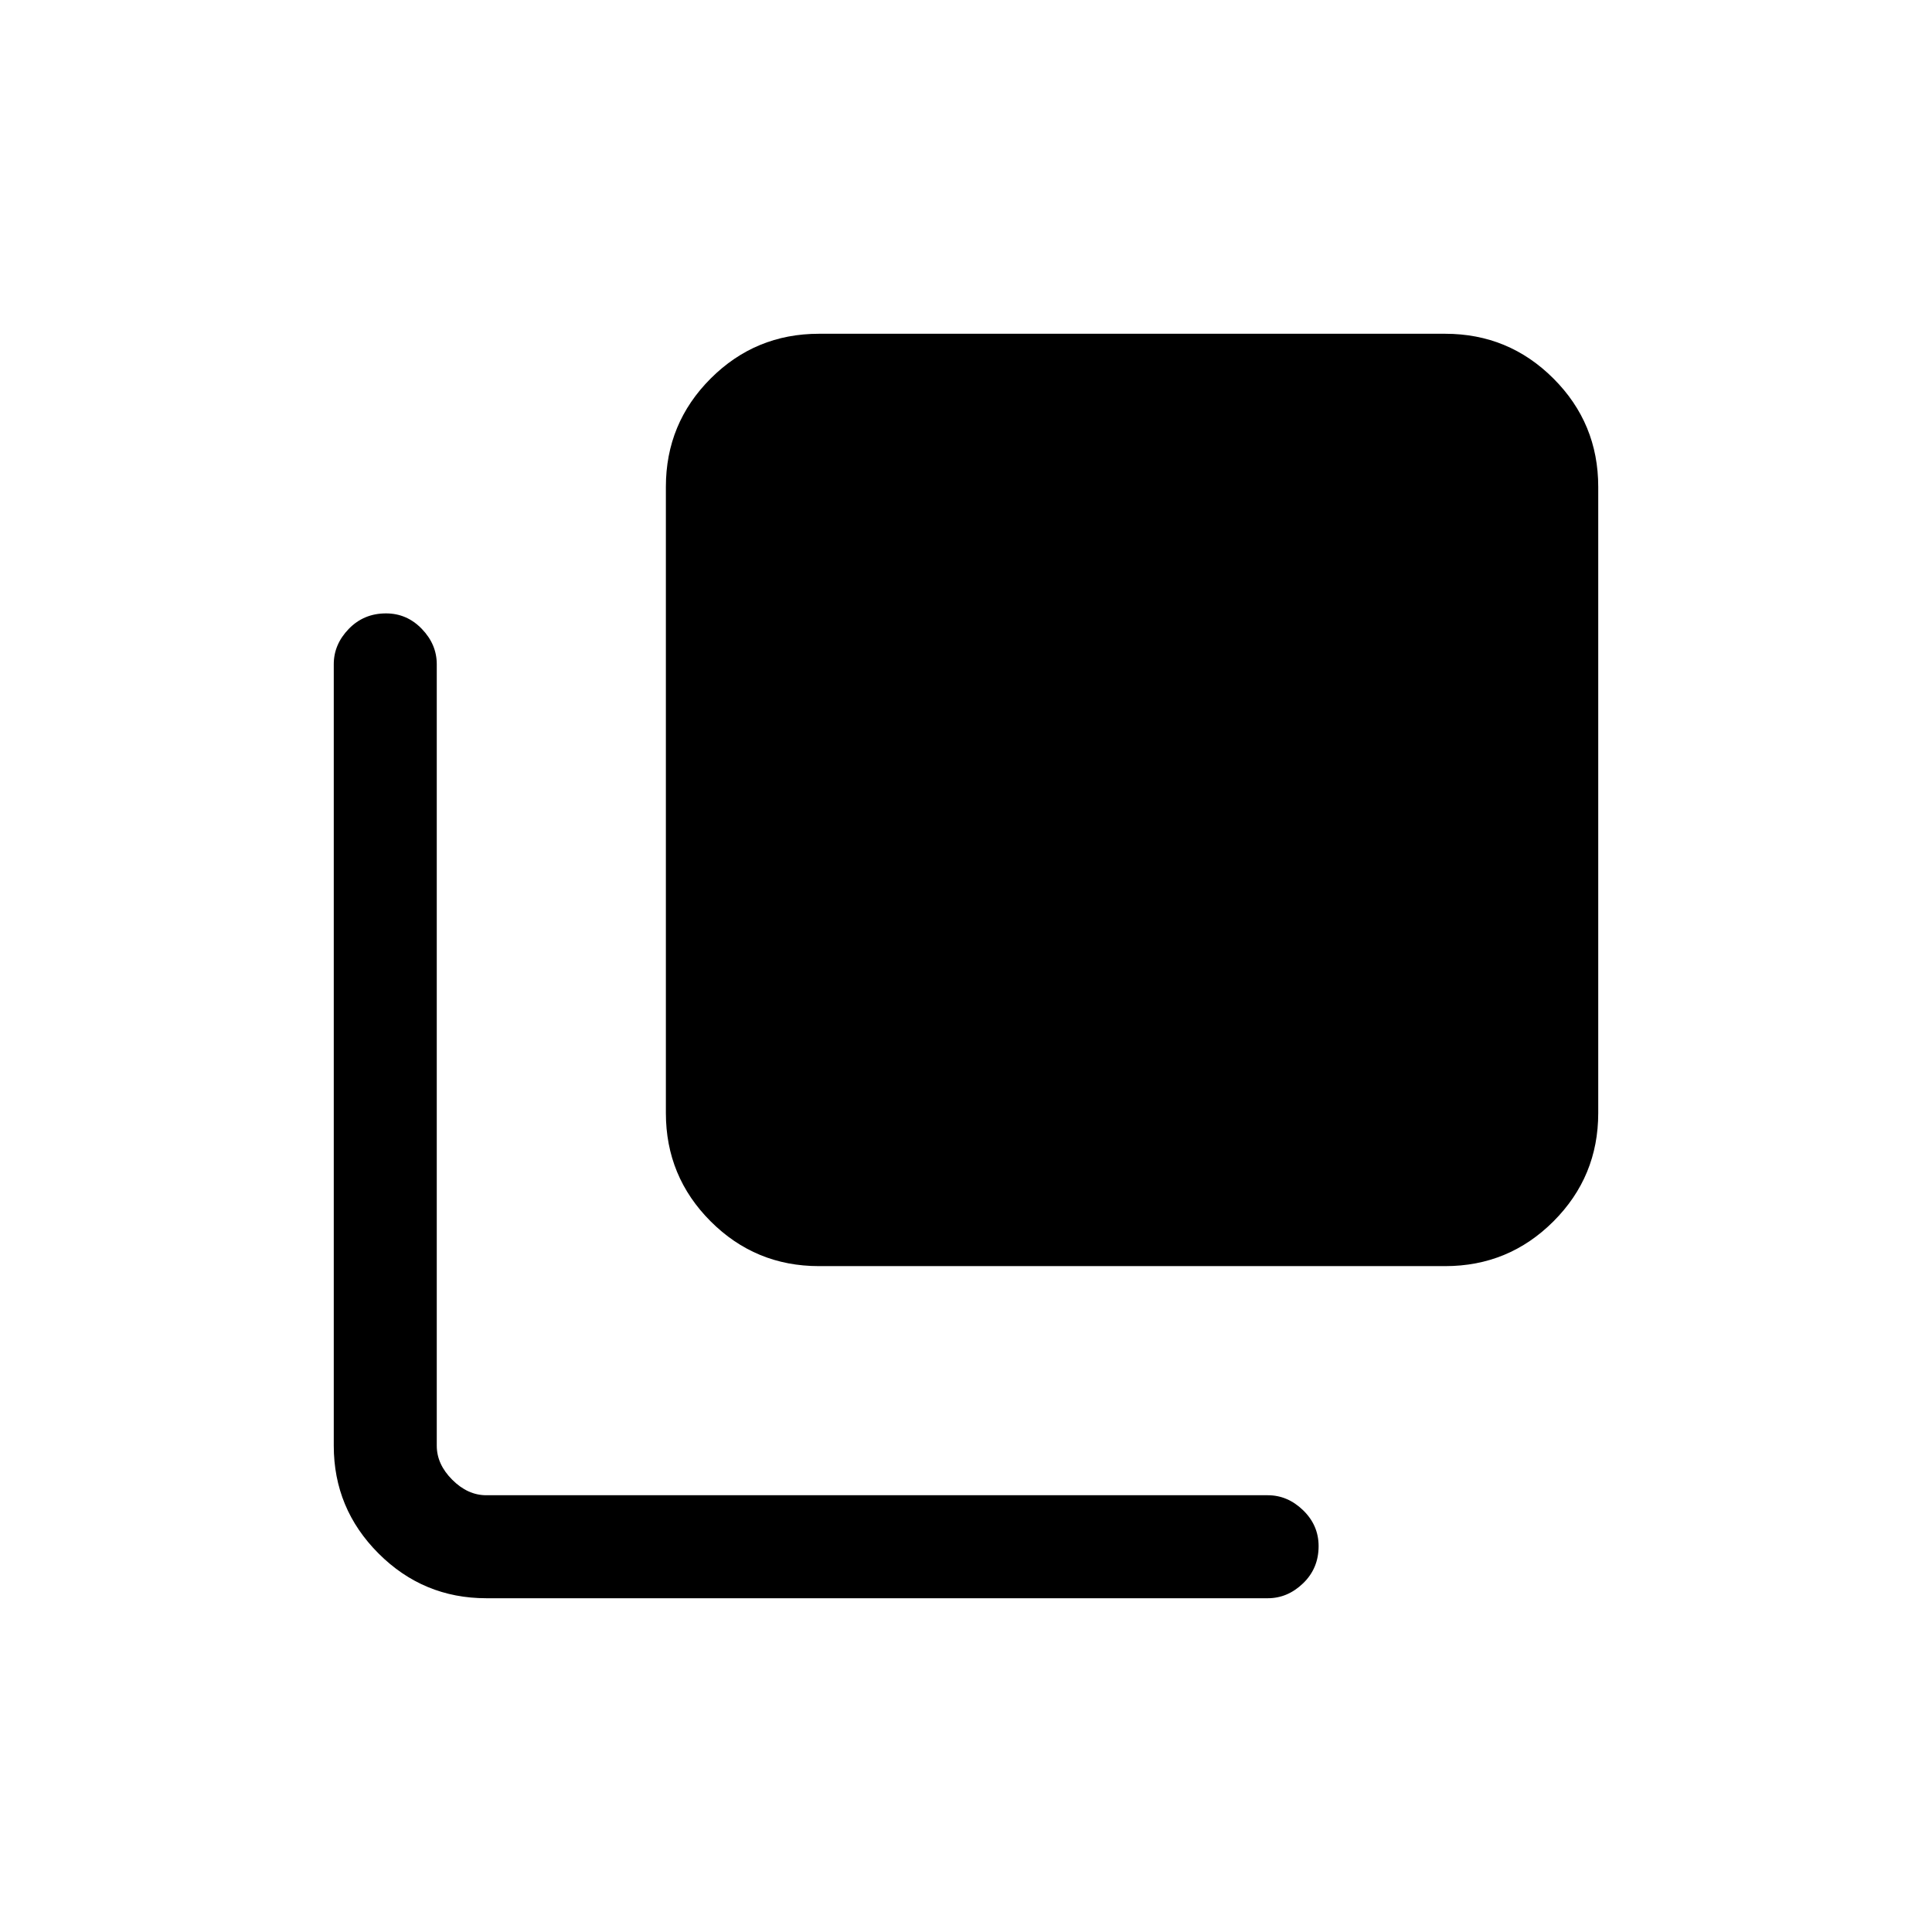 <svg xmlns="http://www.w3.org/2000/svg" height="40" viewBox="0 96 960 960" width="40"><path d="M406.921 725.129q-31.557 0-53.804-22.246-22.246-22.247-22.246-53.804V337.896q0-31.557 22.246-53.803 22.247-22.247 53.804-22.247h311.183q31.557 0 53.803 22.247 22.247 22.246 22.247 53.803v311.183q0 31.557-22.247 53.804-22.246 22.246-53.803 22.246H406.921Zm-165.28 165.025q-31.302 0-53.549-22.246-22.246-22.247-22.246-53.549V426.05q0-9.859 7.459-17.557 7.459-7.699 18.5-7.699 10.374 0 17.797 7.699 7.423 7.698 7.423 17.557v388.309q0 9.231 7.693 16.923 7.692 7.693 16.923 7.693H629.95q9.859 0 17.557 7.459 7.699 7.459 7.699 17.833 0 11.041-7.699 18.464-7.698 7.423-17.557 7.423H241.641Z"/></svg>